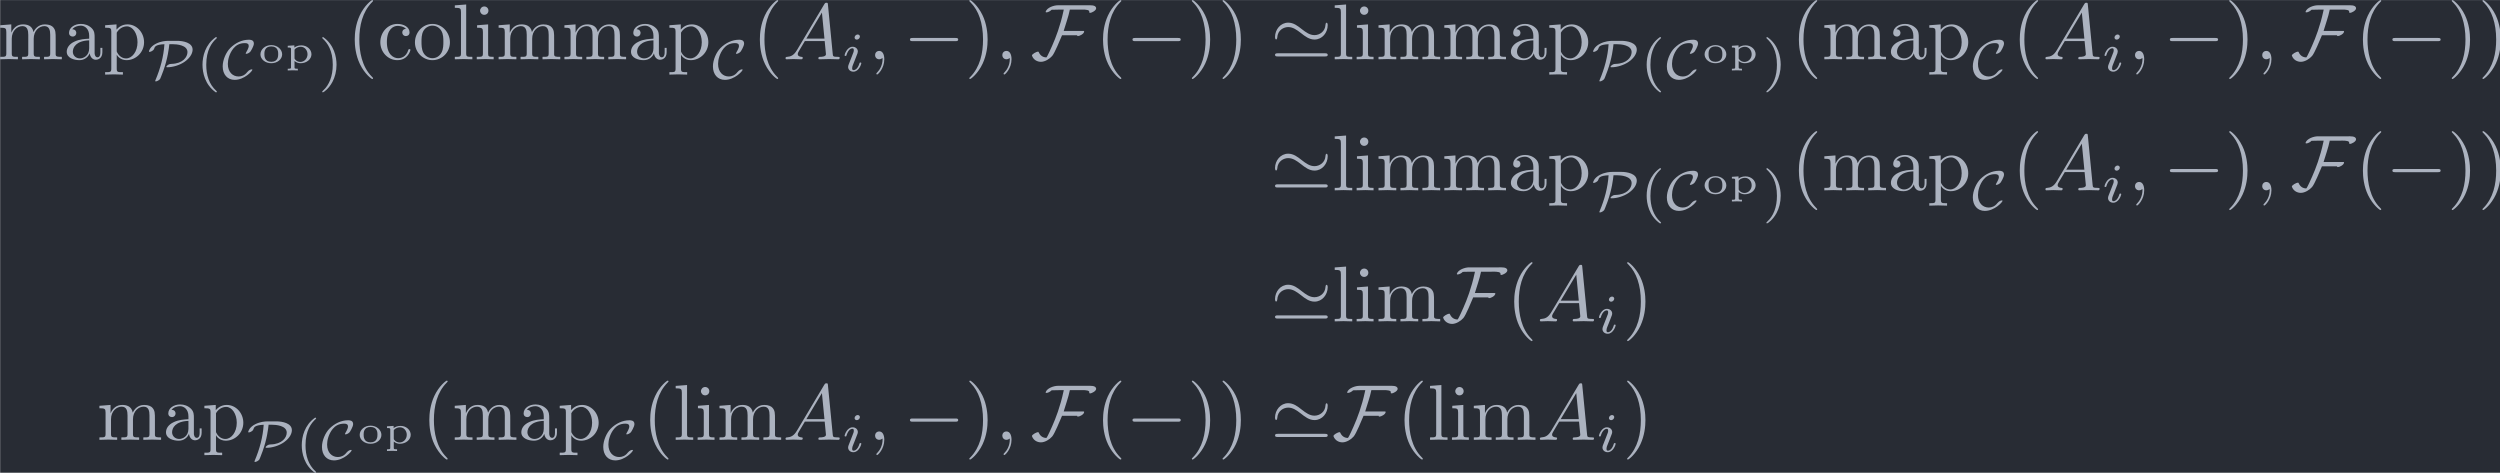 <?xml version='1.0' encoding='UTF-8'?>
<!-- This file was generated by dvisvgm 3.4.4 -->
<svg version='1.1' xmlns='http://www.w3.org/2000/svg' xmlns:xlink='http://www.w3.org/1999/xlink' width='367.755pt' height='69.538pt' viewBox='88.505 37.058 367.755 69.538'>
<defs>
<path id='g3-105' d='M2.26-4.359C2.26-4.47 2.176-4.624 1.981-4.624C1.792-4.624 1.59-4.442 1.59-4.24C1.59-4.122 1.681-3.975 1.869-3.975C2.071-3.975 2.26-4.17 2.26-4.359ZM.837-.816C.809-.725 .774-.642 .774-.523C.774-.195 1.053 .07 1.437 .07C2.134 .07 2.441-.893 2.441-.997C2.441-1.088 2.35-1.088 2.329-1.088C2.232-1.088 2.225-1.046 2.197-.969C2.036-.411 1.73-.126 1.458-.126C1.318-.126 1.283-.216 1.283-.37C1.283-.53 1.332-.663 1.395-.816C1.465-1.004 1.541-1.193 1.618-1.374C1.681-1.541 1.932-2.176 1.96-2.26C1.981-2.329 2.001-2.413 2.001-2.483C2.001-2.81 1.723-3.075 1.339-3.075C.649-3.075 .328-2.127 .328-2.008C.328-1.918 .425-1.918 .446-1.918C.544-1.918 .551-1.953 .572-2.029C.753-2.629 1.06-2.88 1.318-2.88C1.43-2.88 1.492-2.824 1.492-2.636C1.492-2.476 1.451-2.371 1.276-1.939L.837-.816Z'/>
<path id='g2-59' d='M2.022-.01C2.022-.667 1.773-1.056 1.385-1.056C1.056-1.056 .857-.807 .857-.528C.857-.259 1.056 0 1.385 0C1.504 0 1.634-.04 1.733-.13C1.763-.149 1.773-.159 1.783-.159S1.803-.149 1.803-.01C1.803 .727 1.455 1.325 1.126 1.654C1.016 1.763 1.016 1.783 1.016 1.813C1.016 1.883 1.066 1.923 1.116 1.923C1.225 1.923 2.022 1.156 2.022-.01Z'/>
<path id='g2-65' d='M1.783-1.146C1.385-.478 .996-.339 .558-.309C.438-.299 .349-.299 .349-.11C.349-.05 .399 0 .478 0C.747 0 1.056-.03 1.335-.03C1.664-.03 2.012 0 2.331 0C2.391 0 2.521 0 2.521-.189C2.521-.299 2.431-.309 2.361-.309C2.132-.329 1.893-.408 1.893-.658C1.893-.777 1.953-.887 2.032-1.026L2.79-2.301H5.29C5.31-2.092 5.45-.737 5.45-.638C5.45-.339 4.932-.309 4.732-.309C4.593-.309 4.493-.309 4.493-.11C4.493 0 4.613 0 4.633 0C5.041 0 5.469-.03 5.878-.03C6.127-.03 6.755 0 7.004 0C7.064 0 7.183 0 7.183-.199C7.183-.309 7.083-.309 6.954-.309C6.336-.309 6.336-.379 6.306-.667L5.699-6.894C5.679-7.093 5.679-7.133 5.509-7.133C5.35-7.133 5.31-7.064 5.25-6.964L1.783-1.146ZM2.979-2.61L4.941-5.898L5.26-2.61H2.979Z'/>
<path id='g6-111' d='M3.064-1.061C3.064-1.684 2.476-2.232 1.694-2.232S.324-1.684 .324-1.061C.324-.463 .917 .055 1.694 .055C2.476 .055 3.064-.463 3.064-1.061ZM1.694-.125C.822-.125 .822-.867 .822-1.111C.822-1.335 .822-2.067 1.694-2.067S2.565-1.335 2.565-1.111C2.565-.867 2.565-.125 1.694-.125Z'/>
<path id='g6-112' d='M1.649 .747H1.559C1.235 .747 1.235 .702 1.235 .548V-.229C1.45-.04 1.719 .055 2.002 .055C2.76 .055 3.372-.453 3.372-1.076C3.372-1.674 2.824-2.202 2.087-2.202C1.694-2.202 1.385-2.062 1.215-1.918V-2.202L.379-2.147V-1.928C.737-1.928 .792-1.928 .792-1.714V.548C.792 .702 .792 .747 .468 .747H.379V.966C.593 .951 .802 .946 1.016 .946C1.225 .946 1.44 .951 1.649 .966V.747ZM1.235-1.654C1.45-1.958 1.828-2.022 2.027-2.022C2.521-2.022 2.874-1.579 2.874-1.076C2.874-.533 2.461-.11 1.968-.11C1.743-.11 1.479-.204 1.305-.428C1.235-.513 1.235-.523 1.235-.618V-1.654Z'/>
<path id='g5-40' d='M2.476-5.23C1.151-4.296 .802-2.817 .802-1.75C.802-.767 1.095 .76 2.476 1.736C2.532 1.736 2.615 1.736 2.615 1.653C2.615 1.611 2.594 1.597 2.545 1.548C1.618 .711 1.276-.474 1.276-1.743C1.276-3.626 1.995-4.547 2.566-5.063C2.594-5.091 2.615-5.112 2.615-5.147C2.615-5.23 2.532-5.23 2.476-5.23Z'/>
<path id='g5-41' d='M.628-5.23C.579-5.23 .495-5.23 .495-5.147C.495-5.112 .516-5.091 .558-5.042C1.158-4.491 1.827-3.55 1.827-1.75C1.827-.293 1.374 .809 .621 1.492C.502 1.611 .495 1.618 .495 1.653S.516 1.736 .586 1.736C.669 1.736 1.332 1.276 1.792 .404C2.099-.174 2.301-.928 2.301-1.743C2.301-2.727 2.008-4.254 .628-5.23Z'/>
<path id='g0-0' d='M6.565-2.291C6.735-2.291 6.914-2.291 6.914-2.491S6.735-2.69 6.565-2.69H1.176C1.006-2.69 .827-2.69 .827-2.491S1.006-2.291 1.176-2.291H6.565Z'/>
<path id='g0-39' d='M7.193-4.304C7.193-4.523 7.123-4.613 7.054-4.613C7.014-4.613 6.924-4.573 6.914-4.344C6.874-3.517 6.177-3.049 5.529-3.049C4.932-3.049 4.453-3.397 3.935-3.796C3.407-4.214 2.879-4.623 2.212-4.623C1.235-4.623 .548-3.746 .548-2.809C.548-2.511 .677-2.501 .687-2.501C.797-2.501 .827-2.7 .827-2.73C.877-3.706 1.674-4.065 2.212-4.065C2.809-4.065 3.288-3.716 3.806-3.318C4.334-2.899 4.862-2.491 5.529-2.491C6.506-2.491 7.193-3.367 7.193-4.304ZM.907-.757C.747-.757 .548-.757 .548-.558S.727-.359 .897-.359H6.844C7.014-.359 7.193-.359 7.193-.558S7.004-.757 6.834-.757H.907Z'/>
<path id='g0-70' d='M8.269-6.426C8.269-6.884 7.502-6.814 7.193-6.814H3.437C2.939-6.814 2.052-6.526 1.893-5.988C1.913-5.928 1.933-5.918 1.993-5.918C2.212-5.918 2.511-6.097 2.65-6.247C2.959-6.247 3.258-6.267 3.567-6.267H4.184C4.184-6.267 4.144-6.087 4.144-6.077C3.756-4.254 3.168-2.71 2.73-1.733C2.67-1.604 2.132-.359 1.993-.239C1.554-.239 1.225-.478 1.046-.867C1.016-.927 1.016-.966 .946-.966C.717-.966 .169-.648 .169-.478C.169-.458 .179-.438 .189-.418C.369 .05 .817 .319 1.305 .319C1.813 .319 2.401-.05 2.72-.418C3.049-.797 3.706-2.431 3.965-3.029H5.888C5.878-3.019 5.868-3.009 5.868-2.999C5.868-2.959 5.928-2.929 5.968-2.929C6.187-2.929 6.755-3.208 6.755-3.517C6.755-3.587 6.685-3.577 6.565-3.577H4.174C4.433-4.473 4.772-5.35 4.951-6.267H6.267C6.516-6.267 7.213-6.316 7.392-6.097C7.412-6.037 7.382-5.938 7.412-5.888C7.432-5.868 7.462-5.858 7.492-5.858C7.731-5.858 8.269-6.157 8.269-6.426Z'/>
<path id='g1-67' d='M3.982-1.109C3.982-1.165 3.919-1.165 3.898-1.165C3.864-1.165 3.585-1.137 3.333-.823C3.02-.411 2.622-.265 2.246-.265C1.506-.265 .886-.816 .886-1.848C.886-2.364 1.067-3.166 1.604-3.822C1.904-4.177 2.336-4.477 3.041-4.477C3.396-4.477 3.522-4.345 3.522-4.108C3.522-3.843 3.229-3.361 3.18-3.278C3.152-3.236 3.138-3.208 3.138-3.18C3.138-3.124 3.194-3.124 3.222-3.124C3.354-3.124 3.612-3.257 3.731-3.403C3.759-3.431 4.17-4.08 4.17-4.421C4.17-4.903 3.703-4.903 3.536-4.903C2.65-4.903 1.82-4.484 1.193-3.857C.676-3.34 .237-2.385 .237-1.534C.237-.516 .837 .16 1.75 .16C2.971 .16 3.982-.948 3.982-1.109Z'/>
<path id='g1-80' d='M2.741-4.763C2.378-4.763 1.771-4.714 1.151-4.4C.411-4.024 .272-3.501 .272-3.431C.272-3.375 .321-3.368 .356-3.368C.46-3.368 .837-3.508 .921-3.752C1.011-4.031 1.102-4.282 2.225-4.338C2.127-2.783 1.709-1.262 1.102 .174C1.06 .265 1.06 .279 1.06 .293C1.06 .335 1.095 .356 1.137 .356C1.269 .356 1.562 .216 1.681 .042C1.695 .021 1.869-.384 2.085-.983C2.657-2.573 2.79-3.843 2.845-4.338H3.285C3.759-4.338 5.133-4.24 5.133-3.34C5.133-2.706 4.533-1.897 3.124-1.855C2.978-1.855 2.859-1.848 2.65-1.709C2.511-1.611 2.469-1.534 2.469-1.492C2.469-1.43 2.518-1.43 2.615-1.43C3.278-1.43 4.163-1.688 4.791-2.134C5.628-2.734 5.781-3.34 5.781-3.654C5.781-4.547 4.568-4.763 3.829-4.763H2.741Z'/>
<path id='g4-40' d='M3.298 2.391C3.298 2.361 3.298 2.341 3.128 2.172C1.883 .917 1.564-.966 1.564-2.491C1.564-4.224 1.943-5.958 3.168-7.203C3.298-7.323 3.298-7.342 3.298-7.372C3.298-7.442 3.258-7.472 3.198-7.472C3.098-7.472 2.202-6.795 1.614-5.529C1.106-4.433 .986-3.328 .986-2.491C.986-1.714 1.096-.508 1.644 .618C2.242 1.843 3.098 2.491 3.198 2.491C3.258 2.491 3.298 2.461 3.298 2.391Z'/>
<path id='g4-41' d='M2.879-2.491C2.879-3.268 2.77-4.473 2.222-5.599C1.624-6.824 .767-7.472 .667-7.472C.608-7.472 .568-7.432 .568-7.372C.568-7.342 .568-7.323 .757-7.143C1.733-6.157 2.301-4.573 2.301-2.491C2.301-.787 1.933 .966 .697 2.222C.568 2.341 .568 2.361 .568 2.391C.568 2.451 .608 2.491 .667 2.491C.767 2.491 1.664 1.813 2.252 .548C2.76-.548 2.879-1.654 2.879-2.491Z'/>
<path id='g4-97' d='M3.318-.757C3.357-.359 3.626 .06 4.095 .06C4.304 .06 4.912-.08 4.912-.887V-1.445H4.663V-.887C4.663-.309 4.413-.249 4.304-.249C3.975-.249 3.935-.697 3.935-.747V-2.74C3.935-3.158 3.935-3.547 3.577-3.915C3.188-4.304 2.69-4.463 2.212-4.463C1.395-4.463 .707-3.995 .707-3.337C.707-3.039 .907-2.869 1.166-2.869C1.445-2.869 1.624-3.068 1.624-3.328C1.624-3.447 1.574-3.776 1.116-3.786C1.385-4.134 1.873-4.244 2.192-4.244C2.68-4.244 3.248-3.856 3.248-2.969V-2.6C2.74-2.57 2.042-2.54 1.415-2.242C.667-1.903 .418-1.385 .418-.946C.418-.139 1.385 .11 2.012 .11C2.67 .11 3.128-.289 3.318-.757ZM3.248-2.391V-1.395C3.248-.448 2.531-.11 2.082-.11C1.594-.11 1.186-.458 1.186-.956C1.186-1.504 1.604-2.331 3.248-2.391Z'/>
<path id='g4-99' d='M1.166-2.172C1.166-3.796 1.983-4.214 2.511-4.214C2.6-4.214 3.228-4.204 3.577-3.846C3.168-3.816 3.108-3.517 3.108-3.387C3.108-3.128 3.288-2.929 3.567-2.929C3.826-2.929 4.025-3.098 4.025-3.397C4.025-4.075 3.268-4.463 2.501-4.463C1.255-4.463 .339-3.387 .339-2.152C.339-.877 1.325 .11 2.481 .11C3.816 .11 4.134-1.086 4.134-1.186S4.035-1.285 4.005-1.285C3.915-1.285 3.895-1.245 3.875-1.186C3.587-.259 2.939-.139 2.57-.139C2.042-.139 1.166-.568 1.166-2.172Z'/>
<path id='g4-105' d='M1.763-4.403L.369-4.294V-3.985C1.016-3.985 1.106-3.925 1.106-3.437V-.757C1.106-.309 .996-.309 .329-.309V0C.648-.01 1.186-.03 1.425-.03C1.773-.03 2.122-.01 2.461 0V-.309C1.803-.309 1.763-.359 1.763-.747V-4.403ZM1.803-6.137C1.803-6.456 1.554-6.665 1.275-6.665C.966-6.665 .747-6.396 .747-6.137C.747-5.868 .966-5.609 1.275-5.609C1.554-5.609 1.803-5.818 1.803-6.137Z'/>
<path id='g4-108' d='M1.763-6.914L.329-6.804V-6.496C1.026-6.496 1.106-6.426 1.106-5.938V-.757C1.106-.309 .996-.309 .329-.309V0C.658-.01 1.186-.03 1.435-.03S2.172-.01 2.54 0V-.309C1.873-.309 1.763-.309 1.763-.757V-6.914Z'/>
<path id='g4-109' d='M1.096-3.427V-.757C1.096-.309 .986-.309 .319-.309V0C.667-.01 1.176-.03 1.445-.03C1.704-.03 2.222-.01 2.56 0V-.309C1.893-.309 1.783-.309 1.783-.757V-2.59C1.783-3.626 2.491-4.184 3.128-4.184C3.756-4.184 3.866-3.646 3.866-3.078V-.757C3.866-.309 3.756-.309 3.088-.309V0C3.437-.01 3.945-.03 4.214-.03C4.473-.03 4.991-.01 5.33 0V-.309C4.663-.309 4.553-.309 4.553-.757V-2.59C4.553-3.626 5.26-4.184 5.898-4.184C6.526-4.184 6.635-3.646 6.635-3.078V-.757C6.635-.309 6.526-.309 5.858-.309V0C6.207-.01 6.715-.03 6.984-.03C7.243-.03 7.761-.01 8.1 0V-.309C7.582-.309 7.333-.309 7.323-.608V-2.511C7.323-3.367 7.323-3.676 7.014-4.035C6.874-4.204 6.545-4.403 5.968-4.403C5.131-4.403 4.692-3.806 4.523-3.427C4.384-4.294 3.646-4.403 3.198-4.403C2.471-4.403 2.002-3.975 1.724-3.357V-4.403L.319-4.294V-3.985C1.016-3.985 1.096-3.915 1.096-3.427Z'/>
<path id='g4-111' d='M4.692-2.132C4.692-3.407 3.696-4.463 2.491-4.463C1.245-4.463 .279-3.377 .279-2.132C.279-.847 1.315 .11 2.481 .11C3.686 .11 4.692-.867 4.692-2.132ZM2.491-.139C2.062-.139 1.624-.349 1.355-.807C1.106-1.245 1.106-1.853 1.106-2.212C1.106-2.6 1.106-3.138 1.345-3.577C1.614-4.035 2.082-4.244 2.481-4.244C2.919-4.244 3.347-4.025 3.606-3.597S3.866-2.59 3.866-2.212C3.866-1.853 3.866-1.315 3.646-.877C3.427-.428 2.989-.139 2.491-.139Z'/>
<path id='g4-112' d='M1.714-3.746V-4.403L.279-4.294V-3.985C.986-3.985 1.056-3.925 1.056-3.487V1.176C1.056 1.624 .946 1.624 .279 1.624V1.933C.618 1.923 1.136 1.903 1.395 1.903C1.664 1.903 2.172 1.923 2.521 1.933V1.624C1.853 1.624 1.743 1.624 1.743 1.176V-.498V-.588C1.793-.428 2.212 .11 2.969 .11C4.154 .11 5.191-.867 5.191-2.152C5.191-3.417 4.224-4.403 3.108-4.403C2.331-4.403 1.913-3.965 1.714-3.746ZM1.743-1.136V-3.357C2.032-3.866 2.521-4.154 3.029-4.154C3.756-4.154 4.364-3.278 4.364-2.152C4.364-.946 3.666-.11 2.929-.11C2.531-.11 2.152-.309 1.883-.717C1.743-.927 1.743-.936 1.743-1.136Z'/>
</defs>
<g id='page1' transform='matrix(1.166 0 0 1.166 0 0)'>
<rect x='75.924' y='31.79' width='315.476' height='59.653' fill='#282c34'/>
<g fill='#abb2bf'>
<use x='75.605' y='39.262' xlink:href='#g4-109'/>
<use x='83.907' y='39.262' xlink:href='#g4-97'/>
<use x='88.889' y='39.262' xlink:href='#g4-112'/>
<use x='94.423' y='41.697' xlink:href='#g1-80'/>
<use x='100.65' y='41.697' xlink:href='#g5-40'/>
<use x='103.763' y='41.697' xlink:href='#g1-67'/>
<use x='108.437' y='39.705' xlink:href='#g6-111'/>
<use x='111.827' y='39.705' xlink:href='#g6-112'/>
<use x='116.061' y='41.697' xlink:href='#g5-41'/>
<use x='119.673' y='39.262' xlink:href='#g4-40'/>
<use x='123.547' y='39.262' xlink:href='#g4-99'/>
<use x='127.975' y='39.262' xlink:href='#g4-111'/>
<use x='132.956' y='39.262' xlink:href='#g4-108'/>
<use x='135.723' y='39.262' xlink:href='#g4-105'/>
<use x='138.491' y='39.262' xlink:href='#g4-109'/>
<use x='146.793' y='39.262' xlink:href='#g4-109'/>
<use x='155.095' y='39.262' xlink:href='#g4-97'/>
<use x='160.077' y='39.262' xlink:href='#g4-112'/>
<use x='165.611' y='41.697' xlink:href='#g1-67'/>
<use x='170.783' y='39.262' xlink:href='#g4-40'/>
<use x='174.657' y='39.262' xlink:href='#g2-65'/>
<use x='182.129' y='40.756' xlink:href='#g3-105'/>
<use x='185.446' y='39.262' xlink:href='#g2-59'/>
<use x='189.874' y='39.262' xlink:href='#g0-0'/>
<use x='197.623' y='39.262' xlink:href='#g4-41'/>
<use x='201.497' y='39.262' xlink:href='#g2-59'/>
<use x='205.925' y='39.262' xlink:href='#g0-70'/>
<use x='214.075' y='39.262' xlink:href='#g4-40'/>
<use x='217.949' y='39.262' xlink:href='#g0-0'/>
<use x='225.698' y='39.262' xlink:href='#g4-41'/>
<use x='229.572' y='39.262' xlink:href='#g4-41'/>
<use x='236.214' y='39.262' xlink:href='#g0-39'/>
<use x='243.963' y='39.262' xlink:href='#g4-108'/>
<use x='246.73' y='39.262' xlink:href='#g4-105'/>
<use x='249.498' y='39.262' xlink:href='#g4-109'/>
<use x='257.8' y='39.262' xlink:href='#g4-109'/>
<use x='266.102' y='39.262' xlink:href='#g4-97'/>
<use x='271.083' y='39.262' xlink:href='#g4-112'/>
<use x='276.618' y='41.697' xlink:href='#g1-80'/>
<use x='282.845' y='41.697' xlink:href='#g5-40'/>
<use x='285.958' y='41.697' xlink:href='#g1-67'/>
<use x='290.632' y='39.705' xlink:href='#g6-111'/>
<use x='294.022' y='39.705' xlink:href='#g6-112'/>
<use x='298.256' y='41.697' xlink:href='#g5-41'/>
<use x='301.867' y='39.262' xlink:href='#g4-40'/>
<use x='305.742' y='39.262' xlink:href='#g4-109'/>
<use x='314.044' y='39.262' xlink:href='#g4-97'/>
<use x='319.025' y='39.262' xlink:href='#g4-112'/>
<use x='324.56' y='41.697' xlink:href='#g1-67'/>
<use x='329.732' y='39.262' xlink:href='#g4-40'/>
<use x='333.606' y='39.262' xlink:href='#g2-65'/>
<use x='341.078' y='40.756' xlink:href='#g3-105'/>
<use x='344.395' y='39.262' xlink:href='#g2-59'/>
<use x='348.823' y='39.262' xlink:href='#g0-0'/>
<use x='356.571' y='39.262' xlink:href='#g4-41'/>
<use x='360.446' y='39.262' xlink:href='#g2-59'/>
<use x='364.874' y='39.262' xlink:href='#g0-70'/>
<use x='373.024' y='39.262' xlink:href='#g4-40'/>
<use x='376.898' y='39.262' xlink:href='#g0-0'/>
<use x='384.647' y='39.262' xlink:href='#g4-41'/>
<use x='388.521' y='39.262' xlink:href='#g4-41'/>
<use x='236.214' y='55.794' xlink:href='#g0-39'/>
<use x='243.963' y='55.794' xlink:href='#g4-108'/>
<use x='246.73' y='55.794' xlink:href='#g4-105'/>
<use x='249.498' y='55.794' xlink:href='#g4-109'/>
<use x='257.8' y='55.794' xlink:href='#g4-109'/>
<use x='266.102' y='55.794' xlink:href='#g4-97'/>
<use x='271.083' y='55.794' xlink:href='#g4-112'/>
<use x='276.618' y='58.23' xlink:href='#g1-80'/>
<use x='282.845' y='58.23' xlink:href='#g5-40'/>
<use x='285.958' y='58.23' xlink:href='#g1-67'/>
<use x='290.632' y='56.237' xlink:href='#g6-111'/>
<use x='294.022' y='56.237' xlink:href='#g6-112'/>
<use x='298.256' y='58.23' xlink:href='#g5-41'/>
<use x='301.867' y='55.794' xlink:href='#g4-40'/>
<use x='305.742' y='55.794' xlink:href='#g4-109'/>
<use x='314.044' y='55.794' xlink:href='#g4-97'/>
<use x='319.025' y='55.794' xlink:href='#g4-112'/>
<use x='324.56' y='58.23' xlink:href='#g1-67'/>
<use x='329.732' y='55.794' xlink:href='#g4-40'/>
<use x='333.606' y='55.794' xlink:href='#g2-65'/>
<use x='341.078' y='57.289' xlink:href='#g3-105'/>
<use x='344.395' y='55.794' xlink:href='#g2-59'/>
<use x='348.823' y='55.794' xlink:href='#g0-0'/>
<use x='356.571' y='55.794' xlink:href='#g4-41'/>
<use x='360.446' y='55.794' xlink:href='#g2-59'/>
<use x='364.874' y='55.794' xlink:href='#g0-70'/>
<use x='373.024' y='55.794' xlink:href='#g4-40'/>
<use x='376.898' y='55.794' xlink:href='#g0-0'/>
<use x='384.647' y='55.794' xlink:href='#g4-41'/>
<use x='388.521' y='55.794' xlink:href='#g4-41'/>
<use x='236.214' y='72.327' xlink:href='#g0-39'/>
<use x='243.963' y='72.327' xlink:href='#g4-108'/>
<use x='246.73' y='72.327' xlink:href='#g4-105'/>
<use x='249.498' y='72.327' xlink:href='#g4-109'/>
<use x='257.8' y='72.327' xlink:href='#g0-70'/>
<use x='265.95' y='72.327' xlink:href='#g4-40'/>
<use x='269.824' y='72.327' xlink:href='#g2-65'/>
<use x='277.296' y='73.821' xlink:href='#g3-105'/>
<use x='280.613' y='72.327' xlink:href='#g4-41'/>
<use x='88.127' y='87.271' xlink:href='#g4-109'/>
<use x='96.43' y='87.271' xlink:href='#g4-97'/>
<use x='101.411' y='87.271' xlink:href='#g4-112'/>
<use x='106.946' y='89.706' xlink:href='#g1-80'/>
<use x='113.173' y='89.706' xlink:href='#g5-40'/>
<use x='116.286' y='89.706' xlink:href='#g1-67'/>
<use x='120.959' y='87.714' xlink:href='#g6-111'/>
<use x='124.349' y='87.714' xlink:href='#g6-112'/>
<use x='129.082' y='87.271' xlink:href='#g4-40'/>
<use x='132.956' y='87.271' xlink:href='#g4-109'/>
<use x='141.258' y='87.271' xlink:href='#g4-97'/>
<use x='146.24' y='87.271' xlink:href='#g4-112'/>
<use x='151.774' y='89.706' xlink:href='#g1-67'/>
<use x='156.946' y='87.271' xlink:href='#g4-40'/>
<use x='160.82' y='87.271' xlink:href='#g4-108'/>
<use x='163.588' y='87.271' xlink:href='#g4-105'/>
<use x='166.355' y='87.271' xlink:href='#g4-109'/>
<use x='174.657' y='87.271' xlink:href='#g2-65'/>
<use x='182.129' y='88.765' xlink:href='#g3-105'/>
<use x='185.446' y='87.271' xlink:href='#g2-59'/>
<use x='189.874' y='87.271' xlink:href='#g0-0'/>
<use x='197.623' y='87.271' xlink:href='#g4-41'/>
<use x='201.497' y='87.271' xlink:href='#g2-59'/>
<use x='205.925' y='87.271' xlink:href='#g0-70'/>
<use x='214.075' y='87.271' xlink:href='#g4-40'/>
<use x='217.949' y='87.271' xlink:href='#g0-0'/>
<use x='225.698' y='87.271' xlink:href='#g4-41'/>
<use x='229.572' y='87.271' xlink:href='#g4-41'/>
<use x='236.214' y='87.271' xlink:href='#g0-39'/>
<use x='243.963' y='87.271' xlink:href='#g0-70'/>
<use x='252.113' y='87.271' xlink:href='#g4-40'/>
<use x='255.987' y='87.271' xlink:href='#g4-108'/>
<use x='258.755' y='87.271' xlink:href='#g4-105'/>
<use x='261.522' y='87.271' xlink:href='#g4-109'/>
<use x='269.824' y='87.271' xlink:href='#g2-65'/>
<use x='277.296' y='88.765' xlink:href='#g3-105'/>
<use x='280.613' y='87.271' xlink:href='#g4-41'/>
</g>
</g>
</svg>